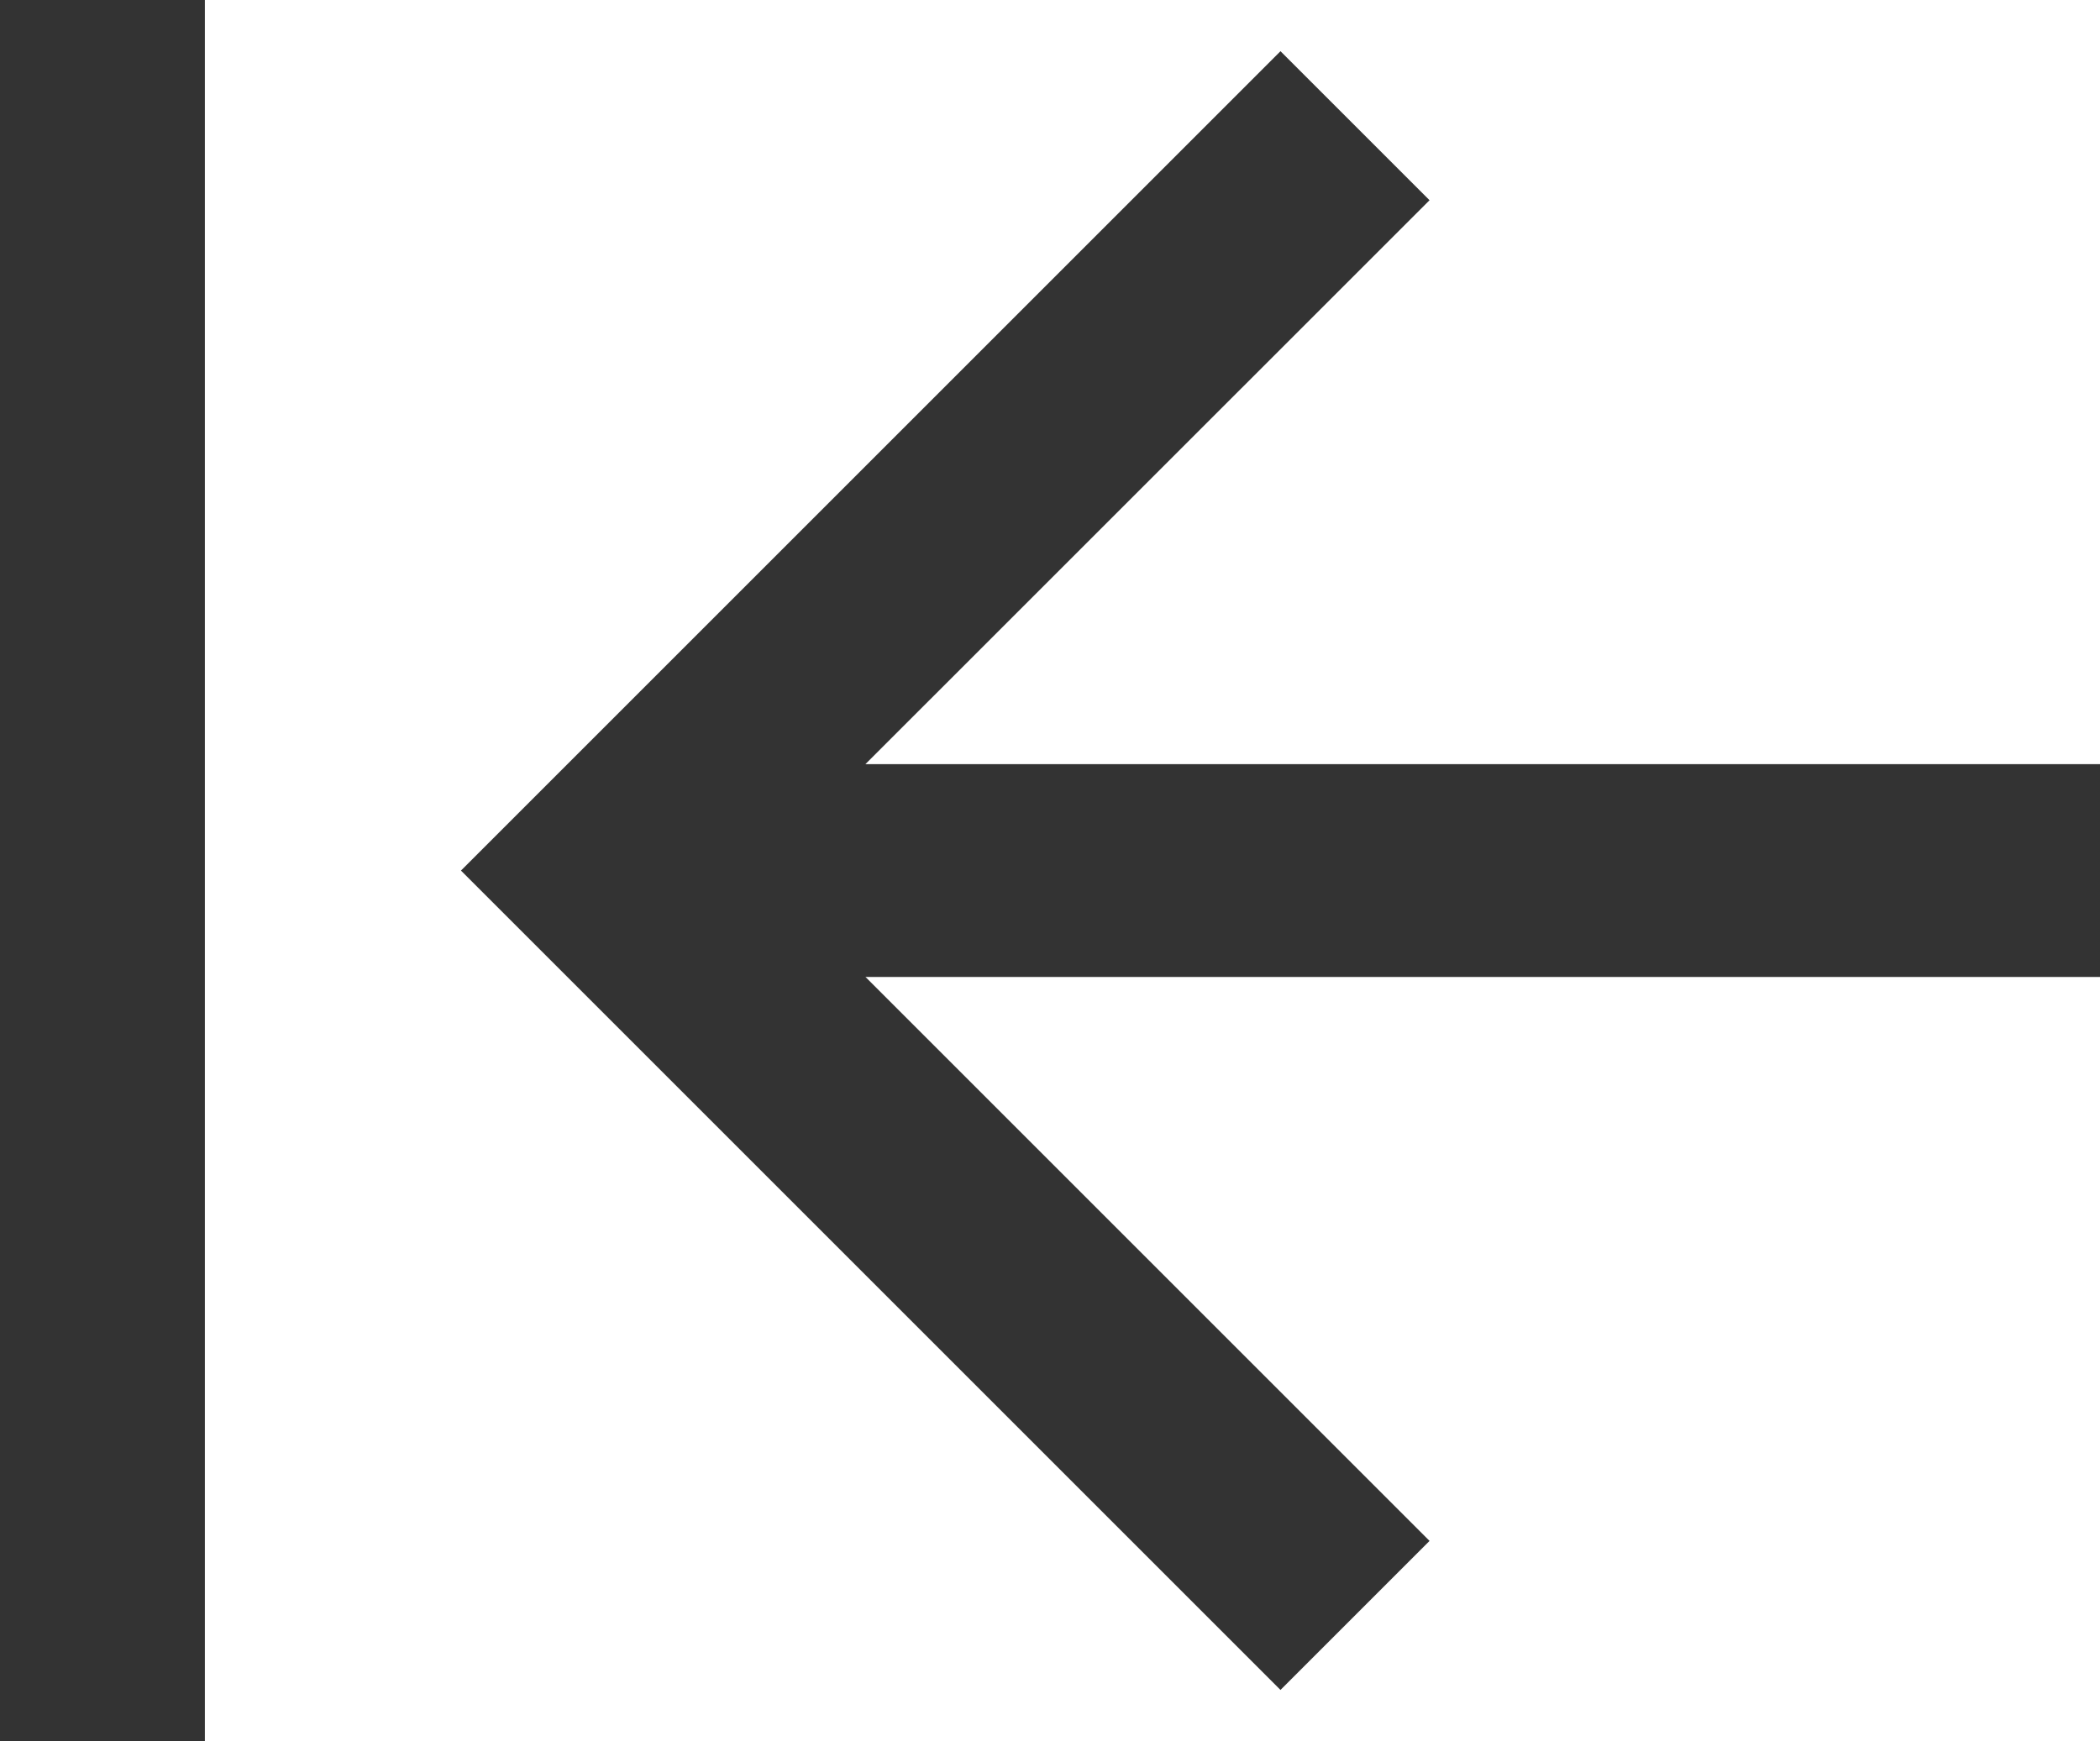 <svg xmlns="http://www.w3.org/2000/svg" width="20.5" height="17" viewBox="0 0 20.5 17">
  <g id="グループ_24643" data-name="グループ 24643" transform="translate(-821.5 -7327.5)">
    <g id="シンボル_82" data-name="シンボル 82" transform="translate(2096 7851) rotate(180)">
      <path id="パス_10" data-name="パス 10" d="M8,0,6.545,1.455l5.506,5.506H0V9.039H12.052L6.545,14.545,8,16l8-8Z" transform="translate(1254 507)" fill="#333"/>
    </g>
    <line id="線_61" data-name="線 61" y2="17" transform="translate(822.5 7327.5)" fill="none" stroke="#333" stroke-width="2"/>
  </g>
</svg>
